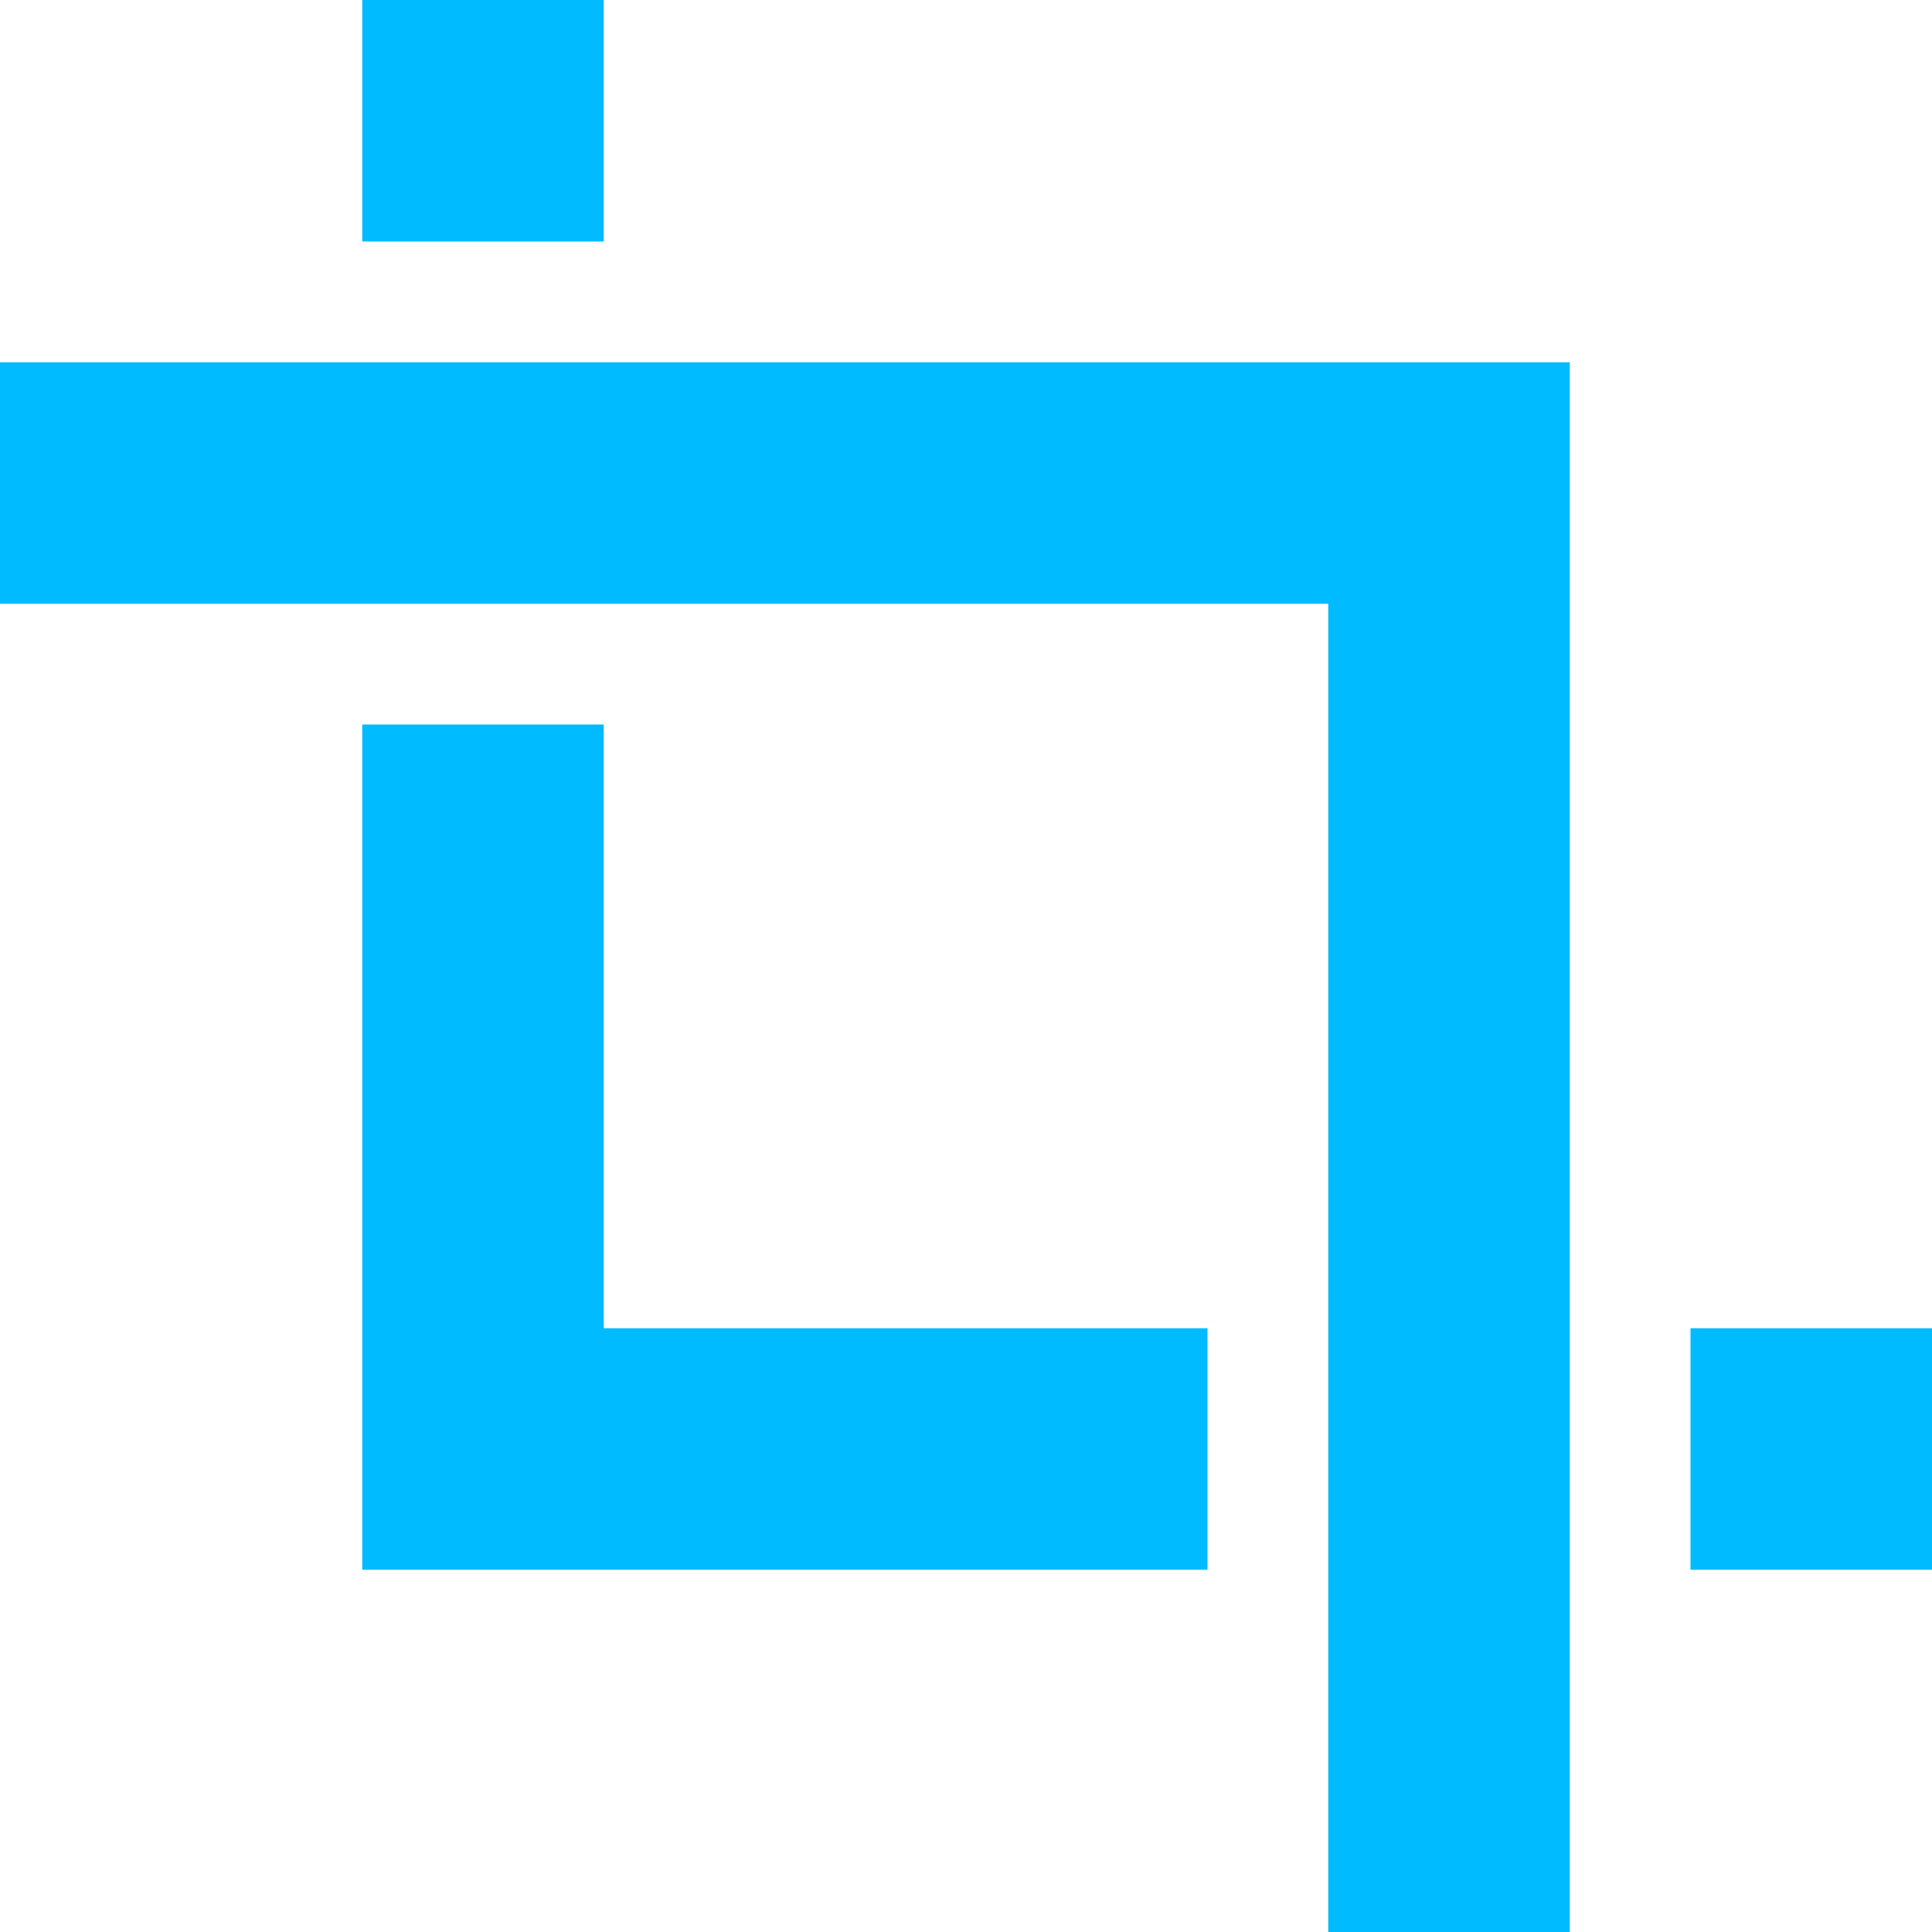 
<svg xmlns="http://www.w3.org/2000/svg" xmlns:xlink="http://www.w3.org/1999/xlink" width="16px" height="16px" viewBox="0 0 16 16" version="1.1">
<g id="surface1">
<path style=" stroke:none;fill-rule:nonzero;fill:#00bbff;fill-opacity:1;" d="M 3 0 L 3 2 L 5 2 L 5 0 Z M 0 3 L 0 5 L 11 5 L 11 16 L 13 16 L 13 3 Z M 3 6 L 3 13 L 10 13 L 10 11 L 5 11 L 5 6 Z M 14 11 L 14 13 L 16 13 L 16 11 Z M 14 11 "/>
</g>
</svg>

